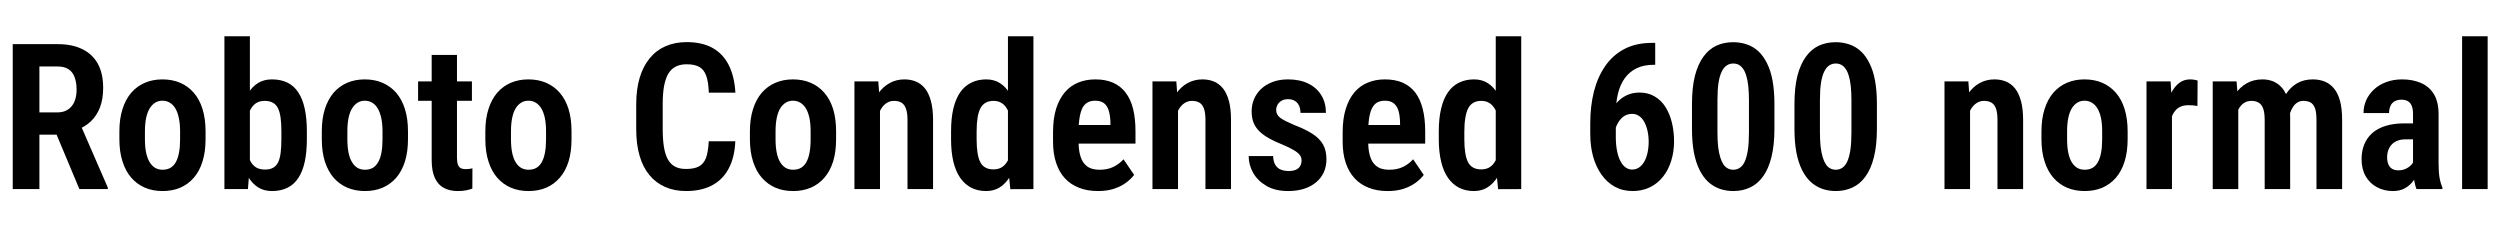 <svg xmlns="http://www.w3.org/2000/svg" xmlns:xlink="http://www.w3.org/1999/xlink" width="294.434" height="28.125"><path fill="black" d="M1.50 22.27L1.50 5.20L6.81 5.20Q8.51 5.20 9.70 5.79Q10.90 6.38 11.53 7.52Q12.15 8.67 12.15 10.35L12.15 10.35Q12.15 11.68 11.77 12.66Q11.39 13.64 10.69 14.30Q10.00 14.95 9.01 15.32L9.01 15.32L8.06 15.86L3.67 15.86L3.66 13.24L6.74 13.24Q7.50 13.24 8.01 12.90Q8.52 12.56 8.77 11.96Q9.02 11.36 9.02 10.57L9.02 10.57Q9.02 9.71 8.79 9.10Q8.57 8.48 8.08 8.16Q7.59 7.83 6.81 7.83L6.81 7.83L4.64 7.83L4.64 22.27L1.50 22.27ZM12.70 22.27L9.35 22.27L6.15 14.63L9.45 14.63L12.70 22.10L12.70 22.27ZM14.06 16.39L14.06 16.39L14.06 15.47Q14.06 13.98 14.43 12.84Q14.79 11.70 15.46 10.92Q16.13 10.15 17.06 9.75Q17.99 9.35 19.13 9.35L19.13 9.35Q20.29 9.35 21.22 9.75Q22.15 10.15 22.82 10.92Q23.50 11.70 23.85 12.84Q24.21 13.98 24.21 15.47L24.21 15.47L24.21 16.39Q24.21 17.88 23.85 19.02Q23.50 20.16 22.82 20.94Q22.15 21.71 21.22 22.11Q20.29 22.50 19.15 22.50L19.15 22.50Q18.01 22.50 17.08 22.11Q16.15 21.71 15.47 20.94Q14.79 20.16 14.43 19.02Q14.06 17.88 14.06 16.39ZM17.07 15.47L17.07 15.47L17.07 16.39Q17.07 17.32 17.21 17.99Q17.36 18.67 17.63 19.11Q17.91 19.56 18.29 19.78Q18.67 19.99 19.15 19.99L19.15 19.99Q19.66 19.99 20.05 19.78Q20.44 19.56 20.70 19.11Q20.95 18.67 21.08 17.99Q21.21 17.32 21.21 16.39L21.21 16.39L21.21 15.47Q21.21 14.57 21.06 13.89Q20.92 13.21 20.65 12.76Q20.38 12.32 19.99 12.09Q19.61 11.86 19.13 11.86L19.13 11.86Q18.66 11.86 18.28 12.09Q17.91 12.32 17.63 12.76Q17.36 13.21 17.21 13.89Q17.07 14.57 17.07 15.47ZM26.43 22.27L26.43 4.27L29.43 4.27L29.43 19.43L29.20 22.27L26.43 22.27ZM36.14 15.47L36.14 15.47L36.14 16.38Q36.14 17.92 35.89 19.06Q35.64 20.20 35.13 20.97Q34.62 21.74 33.84 22.12Q33.07 22.50 32.03 22.50L32.03 22.50Q31.08 22.50 30.39 22.06Q29.70 21.62 29.23 20.83Q28.77 20.04 28.49 18.96Q28.21 17.88 28.08 16.58L28.08 16.58L28.08 15.27Q28.20 13.98 28.48 12.90Q28.76 11.81 29.21 11.02Q29.67 10.23 30.37 9.79Q31.07 9.35 32.02 9.35L32.02 9.35Q33.07 9.35 33.85 9.73Q34.63 10.11 35.13 10.88Q35.64 11.65 35.89 12.80Q36.14 13.95 36.14 15.47ZM33.14 16.38L33.14 16.38L33.14 15.47Q33.14 14.55 33.05 13.89Q32.96 13.22 32.75 12.77Q32.54 12.33 32.16 12.11Q31.77 11.88 31.17 11.88L31.17 11.88Q30.63 11.88 30.26 12.09Q29.88 12.30 29.63 12.69Q29.37 13.07 29.23 13.58Q29.10 14.10 29.05 14.70L29.05 14.70L29.05 17.16Q29.11 17.95 29.33 18.59Q29.54 19.23 29.99 19.60Q30.45 19.97 31.20 19.97L31.20 19.97Q31.78 19.97 32.16 19.76Q32.53 19.56 32.75 19.13Q32.96 18.70 33.05 18.02Q33.14 17.34 33.14 16.38ZM37.90 16.39L37.90 16.39L37.90 15.47Q37.90 13.98 38.26 12.84Q38.63 11.70 39.29 10.92Q39.96 10.15 40.89 9.75Q41.82 9.35 42.96 9.35L42.96 9.35Q44.12 9.35 45.05 9.75Q45.98 10.15 46.66 10.92Q47.33 11.70 47.69 12.84Q48.05 13.98 48.05 15.47L48.05 15.47L48.05 16.39Q48.05 17.88 47.69 19.02Q47.33 20.16 46.66 20.94Q45.98 21.71 45.05 22.11Q44.12 22.50 42.98 22.50L42.98 22.50Q41.85 22.50 40.92 22.11Q39.98 21.71 39.30 20.94Q38.63 20.16 38.26 19.02Q37.90 17.88 37.90 16.39ZM40.91 15.47L40.91 15.47L40.91 16.39Q40.91 17.32 41.05 17.99Q41.19 18.67 41.47 19.11Q41.74 19.56 42.12 19.78Q42.50 19.99 42.98 19.99L42.98 19.99Q43.50 19.99 43.89 19.78Q44.27 19.56 44.53 19.11Q44.79 18.67 44.92 17.99Q45.05 17.32 45.05 16.39L45.05 16.39L45.05 15.47Q45.05 14.57 44.90 13.89Q44.75 13.21 44.48 12.76Q44.21 12.32 43.83 12.09Q43.44 11.86 42.96 11.86L42.96 11.86Q42.49 11.86 42.12 12.09Q41.74 12.32 41.47 12.76Q41.19 13.21 41.05 13.89Q40.91 14.57 40.91 15.47ZM49.24 9.59L55.58 9.59L55.58 11.87L49.24 11.87L49.24 9.59ZM50.84 18.83L50.84 6.47L53.82 6.47L53.82 18.56Q53.82 19.11 53.94 19.41Q54.06 19.71 54.29 19.82Q54.52 19.92 54.84 19.92L54.84 19.92Q55.09 19.92 55.31 19.89Q55.54 19.85 55.64 19.82L55.64 19.82L55.63 22.21Q55.29 22.34 54.88 22.42Q54.47 22.50 53.89 22.50L53.89 22.50Q52.98 22.50 52.29 22.14Q51.61 21.79 51.22 20.97Q50.84 20.16 50.84 18.83L50.84 18.83ZM57.16 16.39L57.16 16.39L57.16 15.47Q57.16 13.98 57.53 12.84Q57.89 11.70 58.56 10.92Q59.23 10.15 60.16 9.75Q61.09 9.35 62.23 9.35L62.23 9.35Q63.39 9.35 64.32 9.75Q65.25 10.15 65.92 10.92Q66.60 11.70 66.96 12.84Q67.31 13.98 67.31 15.47L67.31 15.47L67.31 16.39Q67.31 17.88 66.96 19.02Q66.60 20.16 65.92 20.94Q65.25 21.71 64.32 22.11Q63.39 22.50 62.25 22.50L62.25 22.50Q61.11 22.50 60.18 22.11Q59.25 21.71 58.57 20.94Q57.89 20.16 57.53 19.02Q57.16 17.88 57.16 16.39ZM60.18 15.47L60.18 15.47L60.18 16.39Q60.18 17.32 60.32 17.99Q60.46 18.67 60.73 19.11Q61.01 19.56 61.39 19.78Q61.77 19.99 62.25 19.99L62.25 19.99Q62.77 19.99 63.15 19.78Q63.54 19.56 63.80 19.11Q64.05 18.67 64.18 17.99Q64.31 17.32 64.31 16.39L64.31 16.39L64.31 15.47Q64.31 14.57 64.17 13.89Q64.02 13.21 63.75 12.76Q63.48 12.32 63.09 12.09Q62.71 11.86 62.23 11.86L62.23 11.86Q61.76 11.86 61.38 12.09Q61.01 12.32 60.73 12.76Q60.46 13.21 60.32 13.89Q60.18 14.57 60.18 15.47ZM83.47 16.64L83.47 16.64L86.60 16.64Q86.52 18.53 85.83 19.83Q85.15 21.14 83.88 21.82Q82.61 22.50 80.79 22.50L80.79 22.50Q79.41 22.50 78.32 22.01Q77.23 21.53 76.47 20.60Q75.71 19.68 75.32 18.32Q74.93 16.97 74.93 15.22L74.93 15.22L74.93 12.26Q74.93 10.51 75.34 9.15Q75.75 7.79 76.52 6.86Q77.29 5.92 78.39 5.44Q79.49 4.96 80.87 4.96L80.87 4.96Q82.70 4.96 83.93 5.65Q85.16 6.34 85.83 7.67Q86.50 9 86.61 10.91L86.61 10.91L83.48 10.91Q83.44 9.67 83.18 8.94Q82.92 8.20 82.37 7.89Q81.82 7.57 80.87 7.57L80.87 7.57Q80.13 7.57 79.59 7.84Q79.05 8.11 78.71 8.68Q78.38 9.25 78.21 10.13Q78.05 11.00 78.05 12.23L78.05 12.23L78.05 15.22Q78.05 16.41 78.19 17.29Q78.33 18.16 78.64 18.74Q78.95 19.32 79.48 19.61Q80.00 19.90 80.79 19.90L80.79 19.90Q81.74 19.90 82.30 19.61Q82.86 19.32 83.14 18.62Q83.41 17.91 83.47 16.64ZM88.32 16.39L88.32 16.39L88.32 15.47Q88.32 13.98 88.69 12.84Q89.05 11.70 89.72 10.92Q90.39 10.15 91.32 9.75Q92.25 9.35 93.39 9.35L93.39 9.35Q94.55 9.35 95.48 9.75Q96.41 10.15 97.08 10.92Q97.76 11.70 98.12 12.84Q98.47 13.98 98.47 15.47L98.47 15.47L98.47 16.39Q98.47 17.88 98.12 19.02Q97.76 20.16 97.08 20.94Q96.41 21.71 95.48 22.11Q94.55 22.50 93.41 22.50L93.41 22.50Q92.27 22.50 91.34 22.11Q90.41 21.71 89.73 20.94Q89.05 20.16 88.69 19.02Q88.32 17.88 88.32 16.39ZM91.34 15.47L91.34 15.47L91.34 16.39Q91.34 17.32 91.48 17.99Q91.62 18.67 91.89 19.11Q92.17 19.56 92.55 19.78Q92.93 19.99 93.41 19.99L93.41 19.99Q93.93 19.99 94.31 19.78Q94.70 19.56 94.96 19.11Q95.21 18.67 95.34 17.99Q95.47 17.32 95.47 16.39L95.47 16.39L95.47 15.47Q95.47 14.57 95.33 13.89Q95.18 13.21 94.91 12.76Q94.64 12.32 94.25 12.09Q93.87 11.86 93.39 11.86L93.39 11.86Q92.92 11.86 92.54 12.09Q92.17 12.32 91.89 12.76Q91.62 13.21 91.48 13.89Q91.34 14.57 91.34 15.47ZM103.44 9.59L103.64 12.29L103.64 22.27L100.63 22.27L100.63 9.59L103.44 9.59ZM103.15 15.48L103.15 15.48L102.28 15.49Q102.26 14.10 102.56 12.97Q102.86 11.84 103.42 11.03Q103.98 10.22 104.77 9.79Q105.55 9.35 106.52 9.35L106.52 9.35Q107.27 9.35 107.89 9.61Q108.50 9.87 108.95 10.43Q109.39 10.99 109.64 11.91Q109.89 12.82 109.89 14.14L109.89 14.14L109.89 22.27L106.88 22.27L106.88 14.12Q106.88 13.27 106.69 12.78Q106.51 12.29 106.17 12.09Q105.82 11.88 105.28 11.88L105.28 11.88Q104.78 11.88 104.38 12.16Q103.98 12.43 103.71 12.93Q103.43 13.43 103.29 14.08Q103.15 14.73 103.15 15.48ZM118.99 22.28L118.71 19.55L118.71 4.27L121.71 4.27L121.71 22.27L118.99 22.28ZM112.01 16.41L112.01 16.41L112.01 15.49Q112.01 13.93 112.28 12.78Q112.56 11.63 113.09 10.86Q113.63 10.10 114.40 9.73Q115.17 9.35 116.16 9.35L116.16 9.35Q117.08 9.35 117.77 9.79Q118.46 10.23 118.94 11.03Q119.41 11.82 119.71 12.92Q120 14.02 120.12 15.33L120.12 15.33L120.12 16.64Q119.98 17.89 119.69 18.97Q119.40 20.05 118.92 20.84Q118.44 21.62 117.76 22.06Q117.07 22.50 116.14 22.50L116.14 22.50Q115.16 22.50 114.39 22.11Q113.63 21.71 113.09 20.95Q112.56 20.18 112.28 19.04Q112.01 17.89 112.01 16.41ZM115.02 15.49L115.02 15.49L115.02 16.41Q115.02 17.33 115.13 18.01Q115.23 18.68 115.46 19.11Q115.69 19.54 116.07 19.74Q116.45 19.95 117 19.95L117 19.95Q117.70 19.95 118.14 19.59Q118.58 19.24 118.82 18.63Q119.05 18.01 119.12 17.23L119.12 17.23L119.12 14.75Q119.09 14.12 118.93 13.59Q118.78 13.07 118.52 12.69Q118.27 12.30 117.89 12.09Q117.52 11.88 117.01 11.88L117.01 11.88Q116.46 11.88 116.08 12.10Q115.70 12.32 115.47 12.75Q115.24 13.18 115.13 13.87Q115.02 14.55 115.02 15.49ZM129.32 22.50L129.32 22.50Q128.05 22.50 127.07 22.11Q126.09 21.73 125.41 20.99Q124.73 20.25 124.38 19.17Q124.02 18.09 124.02 16.70L124.02 16.70L124.02 15.56Q124.02 13.98 124.38 12.81Q124.75 11.65 125.40 10.88Q126.05 10.11 126.97 9.73Q127.89 9.35 129 9.35L129 9.35Q130.20 9.35 131.09 9.74Q131.99 10.14 132.57 10.91Q133.16 11.68 133.45 12.83Q133.73 13.97 133.73 15.47L133.73 15.47L133.73 16.91L125.37 16.91L125.37 14.72L130.78 14.72L130.78 14.43Q130.76 13.61 130.58 13.03Q130.41 12.46 130.03 12.16Q129.64 11.86 128.99 11.86L128.99 11.86Q128.47 11.86 128.10 12.06Q127.72 12.27 127.49 12.70Q127.27 13.13 127.15 13.83Q127.03 14.54 127.03 15.56L127.03 15.56L127.03 16.70Q127.03 17.60 127.20 18.23Q127.36 18.86 127.68 19.25Q127.99 19.64 128.45 19.82Q128.91 19.99 129.52 19.99L129.52 19.99Q130.43 19.99 131.12 19.66Q131.81 19.32 132.32 18.76L132.32 18.76L133.57 20.60Q133.23 21.06 132.64 21.50Q132.06 21.94 131.23 22.22Q130.41 22.50 129.32 22.50ZM138.54 9.59L138.74 12.29L138.74 22.27L135.73 22.27L135.73 9.59L138.54 9.59ZM138.25 15.48L138.25 15.48L137.38 15.49Q137.36 14.10 137.65 12.97Q137.95 11.84 138.52 11.03Q139.08 10.22 139.86 9.79Q140.65 9.35 141.62 9.35L141.62 9.35Q142.37 9.35 142.99 9.61Q143.60 9.87 144.05 10.43Q144.49 10.99 144.74 11.91Q144.98 12.82 144.98 14.14L144.98 14.14L144.98 22.27L141.97 22.27L141.97 14.12Q141.97 13.27 141.79 12.78Q141.61 12.29 141.26 12.09Q140.92 11.88 140.38 11.88L140.38 11.88Q139.88 11.88 139.48 12.16Q139.08 12.43 138.80 12.93Q138.53 13.43 138.39 14.08Q138.25 14.73 138.25 15.48ZM153.29 18.88L153.29 18.88Q153.29 18.52 153.06 18.23Q152.84 17.95 152.34 17.66Q151.85 17.37 151.04 17.03L151.04 17.03Q150.16 16.68 149.49 16.31Q148.82 15.94 148.35 15.49Q147.88 15.04 147.64 14.46Q147.41 13.88 147.41 13.11L147.41 13.11Q147.41 12.33 147.70 11.65Q148.00 10.97 148.55 10.45Q149.11 9.94 149.91 9.64Q150.70 9.35 151.70 9.35L151.70 9.35Q153.09 9.35 154.10 9.85Q155.10 10.35 155.63 11.24Q156.16 12.13 156.16 13.29L156.16 13.29L153.16 13.29Q153.16 12.84 153.01 12.48Q152.86 12.12 152.53 11.90Q152.20 11.68 151.69 11.68L151.69 11.68Q151.25 11.68 150.94 11.86Q150.63 12.04 150.47 12.32Q150.30 12.61 150.30 12.97L150.30 12.97Q150.30 13.25 150.42 13.46Q150.53 13.68 150.77 13.87Q151.02 14.06 151.44 14.27Q151.85 14.47 152.47 14.74L152.47 14.74Q153.74 15.22 154.57 15.76Q155.40 16.29 155.81 17.00Q156.22 17.71 156.22 18.76L156.22 18.76Q156.22 19.59 155.91 20.29Q155.59 20.98 155.00 21.47Q154.41 21.97 153.57 22.24Q152.74 22.50 151.71 22.50L151.71 22.50Q150.20 22.50 149.16 21.90Q148.13 21.30 147.59 20.36Q147.06 19.41 147.06 18.38L147.06 18.38L149.94 18.38Q149.96 19.05 150.22 19.45Q150.47 19.84 150.88 19.99Q151.29 20.14 151.76 20.14L151.76 20.14Q152.27 20.14 152.61 20.00Q152.95 19.85 153.12 19.56Q153.29 19.28 153.29 18.88ZM163.43 22.50L163.43 22.50Q162.16 22.50 161.19 22.11Q160.21 21.73 159.53 20.99Q158.85 20.25 158.49 19.17Q158.13 18.09 158.13 16.70L158.13 16.70L158.13 15.56Q158.13 13.98 158.50 12.81Q158.86 11.65 159.51 10.88Q160.16 10.11 161.08 9.73Q162 9.35 163.11 9.35L163.11 9.35Q164.31 9.35 165.21 9.74Q166.10 10.14 166.69 10.91Q167.27 11.68 167.56 12.83Q167.85 13.97 167.85 15.47L167.85 15.47L167.85 16.91L159.48 16.91L159.48 14.72L164.89 14.72L164.89 14.43Q164.87 13.61 164.70 13.03Q164.52 12.46 164.14 12.16Q163.76 11.86 163.10 11.86L163.10 11.86Q162.59 11.86 162.21 12.06Q161.84 12.27 161.61 12.70Q161.38 13.13 161.26 13.83Q161.14 14.54 161.14 15.56L161.14 15.56L161.14 16.70Q161.14 17.60 161.31 18.23Q161.47 18.86 161.79 19.25Q162.11 19.64 162.56 19.82Q163.02 19.99 163.63 19.99L163.63 19.99Q164.54 19.99 165.23 19.66Q165.93 19.32 166.43 18.76L166.43 18.76L167.68 20.60Q167.34 21.06 166.76 21.50Q166.17 21.94 165.35 22.22Q164.52 22.50 163.43 22.50ZM176.44 22.28L176.16 19.55L176.16 4.27L179.16 4.27L179.16 22.27L176.44 22.28ZM169.45 16.41L169.45 16.41L169.45 15.49Q169.45 13.93 169.73 12.78Q170.00 11.63 170.54 10.86Q171.07 10.10 171.84 9.73Q172.62 9.35 173.60 9.35L173.60 9.35Q174.53 9.35 175.22 9.79Q175.91 10.23 176.38 11.03Q176.86 11.82 177.15 12.92Q177.45 14.02 177.56 15.33L177.56 15.33L177.56 16.64Q177.42 17.89 177.13 18.97Q176.85 20.05 176.37 20.84Q175.89 21.62 175.20 22.06Q174.52 22.50 173.59 22.50L173.59 22.50Q172.61 22.50 171.84 22.11Q171.07 21.71 170.54 20.95Q170.00 20.18 169.73 19.04Q169.45 17.89 169.45 16.41ZM172.46 15.49L172.46 15.49L172.46 16.41Q172.46 17.33 172.57 18.01Q172.68 18.68 172.90 19.11Q173.13 19.54 173.51 19.74Q173.89 19.95 174.45 19.95L174.45 19.95Q175.15 19.95 175.59 19.59Q176.03 19.24 176.26 18.63Q176.50 18.01 176.57 17.23L176.57 17.23L176.57 14.75Q176.53 14.12 176.38 13.59Q176.23 13.07 175.97 12.69Q175.71 12.30 175.34 12.09Q174.96 11.88 174.46 11.88L174.46 11.88Q173.91 11.88 173.53 12.10Q173.14 12.32 172.92 12.75Q172.69 13.18 172.58 13.87Q172.46 14.55 172.46 15.49ZM194.57 5.05L194.57 5.05L194.94 5.05L194.94 7.63L194.78 7.63Q193.58 7.63 192.73 8.05Q191.88 8.47 191.34 9.23Q190.80 10.00 190.55 11.04Q190.30 12.09 190.30 13.34L190.30 13.34L190.30 16.13Q190.30 17.07 190.45 17.79Q190.59 18.52 190.86 19.00Q191.12 19.49 191.47 19.73Q191.82 19.97 192.22 19.97L192.22 19.97Q192.67 19.97 193.03 19.73Q193.39 19.49 193.65 19.04Q193.90 18.60 194.03 18.01Q194.17 17.41 194.17 16.70L194.17 16.70Q194.17 16.00 194.03 15.40Q193.90 14.80 193.65 14.36Q193.41 13.91 193.04 13.66Q192.68 13.41 192.22 13.41L192.22 13.41Q191.59 13.41 191.13 13.78Q190.68 14.16 190.41 14.75Q190.15 15.35 190.11 16.01L190.11 16.01L189.12 15.46Q189.19 14.47 189.50 13.65Q189.81 12.83 190.32 12.21Q190.84 11.58 191.54 11.24Q192.23 10.90 193.08 10.90L193.08 10.90Q194.11 10.90 194.88 11.36Q195.66 11.82 196.16 12.62Q196.66 13.42 196.91 14.46Q197.16 15.49 197.16 16.65L197.16 16.65Q197.16 17.88 196.82 18.95Q196.49 20.02 195.86 20.81Q195.23 21.61 194.33 22.05Q193.42 22.50 192.28 22.50L192.28 22.50Q191.11 22.50 190.18 21.99Q189.26 21.48 188.61 20.56Q187.96 19.64 187.62 18.42Q187.29 17.20 187.29 15.76L187.29 15.76L187.29 14.52Q187.29 12.52 187.72 10.79Q188.16 9.07 189.05 7.78Q189.94 6.49 191.31 5.77Q192.68 5.05 194.57 5.05ZM208.98 12.27L208.98 12.27L208.98 15.15Q208.98 17.11 208.63 18.50Q208.28 19.90 207.64 20.78Q207 21.67 206.11 22.08Q205.22 22.50 204.14 22.50L204.14 22.50Q203.29 22.50 202.54 22.24Q201.79 21.97 201.18 21.42Q200.58 20.86 200.15 19.99Q199.72 19.13 199.49 17.92Q199.27 16.72 199.27 15.15L199.27 15.15L199.27 12.27Q199.27 10.30 199.62 8.92Q199.98 7.54 200.63 6.66Q201.27 5.78 202.16 5.37Q203.05 4.97 204.13 4.97L204.13 4.97Q204.98 4.97 205.73 5.23Q206.48 5.48 207.08 6.03Q207.67 6.57 208.10 7.44Q208.54 8.30 208.76 9.50Q208.98 10.70 208.98 12.27ZM205.98 15.57L205.98 15.57L205.98 11.81Q205.98 10.85 205.90 10.13Q205.82 9.40 205.66 8.90Q205.51 8.40 205.28 8.09Q205.05 7.77 204.76 7.62Q204.47 7.48 204.13 7.48L204.13 7.48Q203.70 7.48 203.36 7.71Q203.02 7.93 202.77 8.44Q202.52 8.95 202.39 9.79Q202.27 10.62 202.27 11.81L202.27 11.81L202.27 15.57Q202.27 16.55 202.35 17.28Q202.44 18.01 202.60 18.53Q202.76 19.04 202.98 19.37Q203.20 19.69 203.50 19.84Q203.79 19.99 204.14 19.99L204.14 19.99Q204.57 19.99 204.92 19.75Q205.27 19.51 205.50 19.00Q205.73 18.48 205.86 17.63Q205.98 16.78 205.98 15.57ZM221.05 12.27L221.05 12.27L221.05 15.15Q221.05 17.11 220.70 18.50Q220.35 19.90 219.71 20.78Q219.07 21.67 218.18 22.08Q217.29 22.50 216.21 22.50L216.21 22.50Q215.36 22.50 214.61 22.24Q213.86 21.97 213.25 21.42Q212.65 20.86 212.22 19.99Q211.79 19.13 211.56 17.92Q211.34 16.72 211.34 15.15L211.34 15.15L211.34 12.27Q211.34 10.30 211.69 8.92Q212.05 7.54 212.70 6.66Q213.34 5.78 214.23 5.37Q215.12 4.97 216.20 4.97L216.20 4.97Q217.05 4.97 217.80 5.23Q218.55 5.48 219.15 6.03Q219.74 6.57 220.17 7.44Q220.61 8.30 220.83 9.50Q221.05 10.70 221.05 12.27ZM218.05 15.57L218.05 15.57L218.05 11.81Q218.05 10.85 217.97 10.13Q217.89 9.40 217.73 8.90Q217.58 8.40 217.35 8.09Q217.13 7.77 216.83 7.62Q216.54 7.48 216.20 7.48L216.20 7.48Q215.77 7.48 215.43 7.71Q215.09 7.93 214.84 8.44Q214.59 8.95 214.46 9.79Q214.34 10.62 214.34 11.81L214.34 11.81L214.34 15.57Q214.34 16.55 214.42 17.28Q214.51 18.01 214.67 18.53Q214.83 19.04 215.05 19.37Q215.27 19.69 215.57 19.84Q215.86 19.99 216.21 19.99L216.21 19.99Q216.64 19.99 216.99 19.75Q217.34 19.51 217.57 19.00Q217.80 18.48 217.93 17.63Q218.05 16.78 218.05 15.57ZM231.82 9.59L232.02 12.29L232.02 22.27L229.01 22.27L229.01 9.59L231.82 9.59ZM231.53 15.48L231.53 15.48L230.66 15.49Q230.64 14.10 230.94 12.97Q231.23 11.84 231.80 11.03Q232.36 10.22 233.14 9.79Q233.93 9.35 234.90 9.35L234.90 9.35Q235.65 9.35 236.27 9.61Q236.88 9.87 237.33 10.43Q237.77 10.99 238.02 11.91Q238.27 12.82 238.27 14.14L238.27 14.14L238.27 22.27L235.25 22.27L235.25 14.12Q235.25 13.27 235.07 12.78Q234.89 12.29 234.54 12.09Q234.20 11.88 233.66 11.88L233.66 11.88Q233.16 11.88 232.76 12.16Q232.36 12.43 232.08 12.93Q231.81 13.43 231.67 14.08Q231.53 14.73 231.53 15.48ZM240.43 16.39L240.43 16.39L240.43 15.47Q240.43 13.98 240.80 12.84Q241.16 11.70 241.83 10.92Q242.50 10.15 243.43 9.75Q244.36 9.35 245.50 9.35L245.50 9.35Q246.66 9.35 247.59 9.75Q248.52 10.15 249.19 10.92Q249.87 11.70 250.22 12.84Q250.58 13.98 250.58 15.47L250.58 15.47L250.58 16.39Q250.58 17.88 250.22 19.02Q249.87 20.16 249.19 20.94Q248.52 21.71 247.59 22.11Q246.66 22.50 245.52 22.50L245.52 22.50Q244.38 22.50 243.45 22.11Q242.52 21.71 241.84 20.94Q241.16 20.16 240.80 19.02Q240.43 17.88 240.43 16.39ZM243.45 15.47L243.45 15.47L243.45 16.39Q243.45 17.32 243.59 17.99Q243.73 18.67 244.00 19.11Q244.28 19.56 244.66 19.78Q245.04 19.99 245.52 19.99L245.52 19.99Q246.04 19.99 246.42 19.78Q246.81 19.56 247.07 19.11Q247.32 18.67 247.45 17.99Q247.58 17.32 247.58 16.39L247.58 16.39L247.58 15.47Q247.58 14.57 247.44 13.89Q247.29 13.21 247.02 12.76Q246.75 12.32 246.36 12.09Q245.98 11.86 245.50 11.86L245.50 11.86Q245.03 11.86 244.65 12.09Q244.28 12.32 244.00 12.76Q243.73 13.21 243.59 13.89Q243.45 14.57 243.45 15.47ZM255.64 9.59L255.80 12.22L255.80 22.27L252.80 22.27L252.80 9.59L255.64 9.59ZM258.82 9.49L258.82 9.49L258.80 12.48Q258.56 12.43 258.28 12.41Q257.99 12.39 257.74 12.39L257.74 12.39Q257.19 12.39 256.79 12.57Q256.39 12.76 256.13 13.11Q255.86 13.46 255.71 13.97Q255.57 14.48 255.54 15.13L255.54 15.13L254.93 15.02Q254.93 13.80 255.12 12.77Q255.32 11.74 255.70 10.97Q256.08 10.21 256.64 9.78Q257.20 9.35 257.93 9.35L257.93 9.35Q258.15 9.35 258.42 9.39Q258.68 9.43 258.82 9.49ZM263.41 9.59L263.61 12.19L263.61 22.27L260.60 22.27L260.60 9.59L263.41 9.59ZM263.16 15.48L263.16 15.48L262.23 15.49Q262.22 14.17 262.48 13.04Q262.73 11.92 263.26 11.09Q263.79 10.27 264.60 9.81Q265.41 9.35 266.47 9.35L266.47 9.35Q267.16 9.35 267.76 9.60Q268.36 9.86 268.80 10.39Q269.24 10.92 269.48 11.77Q269.72 12.62 269.72 13.80L269.72 13.80L269.72 22.27L266.72 22.27L266.72 14.14Q266.72 13.27 266.54 12.78Q266.36 12.29 266.01 12.09Q265.66 11.88 265.16 11.88L265.16 11.88Q264.63 11.88 264.24 12.16Q263.85 12.43 263.61 12.93Q263.38 13.43 263.26 14.08Q263.14 14.73 263.16 15.48ZM269.48 14.95L269.48 14.95L268.25 15.18Q268.23 13.97 268.48 12.91Q268.73 11.85 269.25 11.05Q269.77 10.25 270.55 9.80Q271.34 9.35 272.38 9.35L272.38 9.35Q273.16 9.35 273.80 9.61Q274.44 9.87 274.90 10.44Q275.36 11.00 275.60 11.91Q275.84 12.82 275.84 14.12L275.84 14.12L275.84 22.27L272.82 22.27L272.82 14.12Q272.82 13.22 272.64 12.73Q272.45 12.25 272.11 12.06Q271.77 11.88 271.28 11.88L271.28 11.88Q270.83 11.88 270.50 12.12Q270.16 12.36 269.94 12.79Q269.71 13.21 269.60 13.76Q269.48 14.31 269.48 14.95ZM284.19 19.52L284.19 19.52L284.19 13.43Q284.19 12.81 284.03 12.45Q283.88 12.08 283.57 11.91Q283.27 11.74 282.82 11.74L282.82 11.74Q282.34 11.74 282.01 11.94Q281.68 12.13 281.53 12.49Q281.37 12.84 281.37 13.32L281.37 13.32L278.36 13.32Q278.36 12.53 278.67 11.81Q278.99 11.10 279.59 10.54Q280.18 9.98 281.03 9.67Q281.87 9.35 282.91 9.35L282.91 9.35Q284.16 9.35 285.12 9.77Q286.09 10.18 286.65 11.09Q287.20 12 287.20 13.46L287.20 13.46L287.20 19.25Q287.20 20.23 287.31 20.91Q287.43 21.59 287.65 22.07L287.65 22.07L287.65 22.27L284.60 22.27Q284.40 21.77 284.30 21.02Q284.19 20.26 284.19 19.52ZM283.17 14.53L284.58 14.53L284.59 16.41L283.32 16.41Q282.80 16.41 282.39 16.56Q281.99 16.71 281.71 16.99Q281.43 17.27 281.29 17.66Q281.14 18.05 281.14 18.50L281.14 18.50Q281.14 19.03 281.30 19.38Q281.45 19.72 281.74 19.89Q282.04 20.06 282.46 20.06L282.46 20.06Q283.05 20.06 283.49 19.80Q283.93 19.55 284.16 19.19Q284.39 18.83 284.33 18.52L284.33 18.52L285.01 19.73Q284.89 20.17 284.65 20.65Q284.40 21.13 284.02 21.55Q283.64 21.97 283.10 22.24Q282.55 22.50 281.81 22.50L281.81 22.50Q280.77 22.50 279.93 22.04Q279.09 21.59 278.61 20.75Q278.13 19.91 278.13 18.74L278.13 18.74Q278.13 17.78 278.45 17.00Q278.77 16.23 279.38 15.68Q280.00 15.13 280.95 14.83Q281.89 14.53 283.17 14.53L283.17 14.53ZM289.97 4.27L292.98 4.27L292.98 22.27L289.97 22.27L289.97 4.27Z"/></svg>